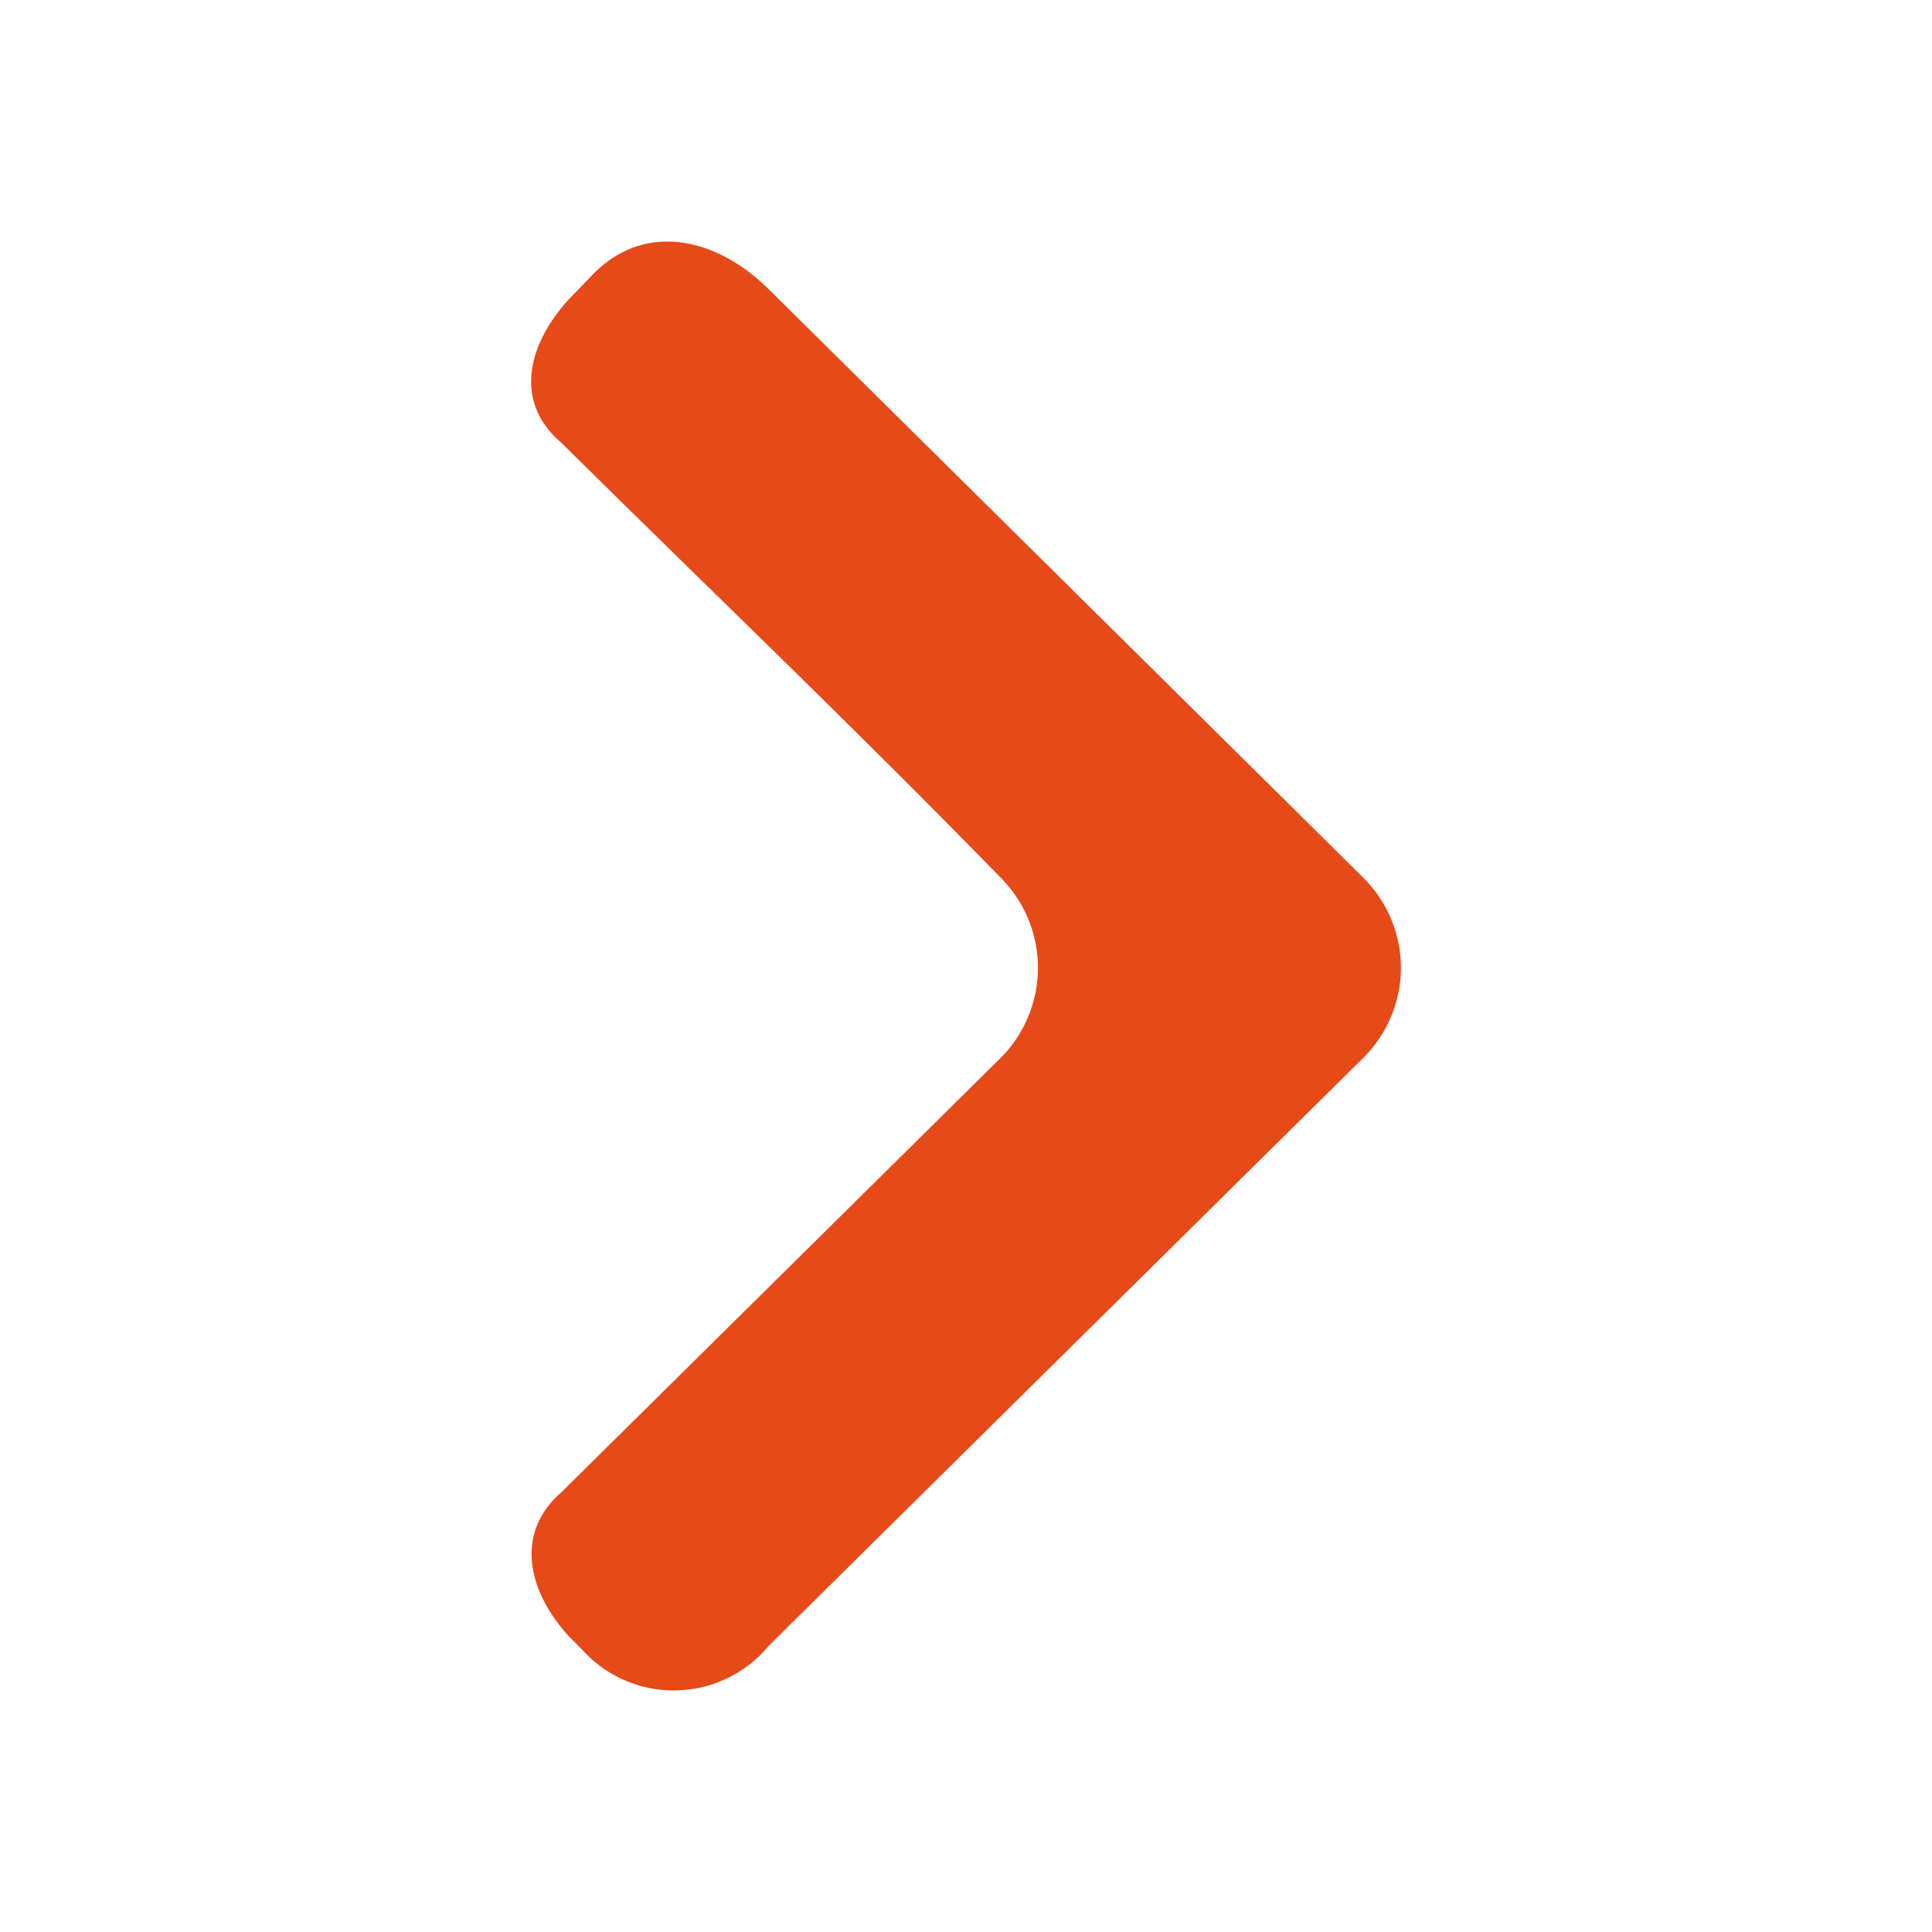 <svg width="24" height="24" viewBox="0 0 24 24" fill="none" xmlns="http://www.w3.org/2000/svg">
<path fill-rule="evenodd" clip-rule="evenodd" d="M9.547 20.447L16.92 13.156C17.073 13.009 17.194 12.832 17.277 12.637C17.36 12.443 17.403 12.233 17.403 12.022C17.403 11.811 17.36 11.602 17.277 11.407C17.194 11.212 17.073 11.036 16.92 10.888L9.547 3.591C8.883 2.933 7.973 2.743 7.329 3.446L7.05 3.735C6.545 4.301 6.385 5.004 6.977 5.504C8.763 7.272 10.623 9.047 12.416 10.888C12.568 11.037 12.688 11.213 12.77 11.408C12.851 11.603 12.894 11.811 12.894 12.022C12.894 12.233 12.851 12.442 12.77 12.636C12.688 12.831 12.568 13.008 12.416 13.156L6.977 18.534C6.399 19.034 6.545 19.744 7.05 20.309L7.329 20.592C7.481 20.733 7.66 20.842 7.857 20.911C8.053 20.981 8.261 21.01 8.47 20.996C8.678 20.983 8.881 20.927 9.066 20.832C9.251 20.738 9.415 20.607 9.547 20.447Z" fill="#E64A19"/>
</svg>
